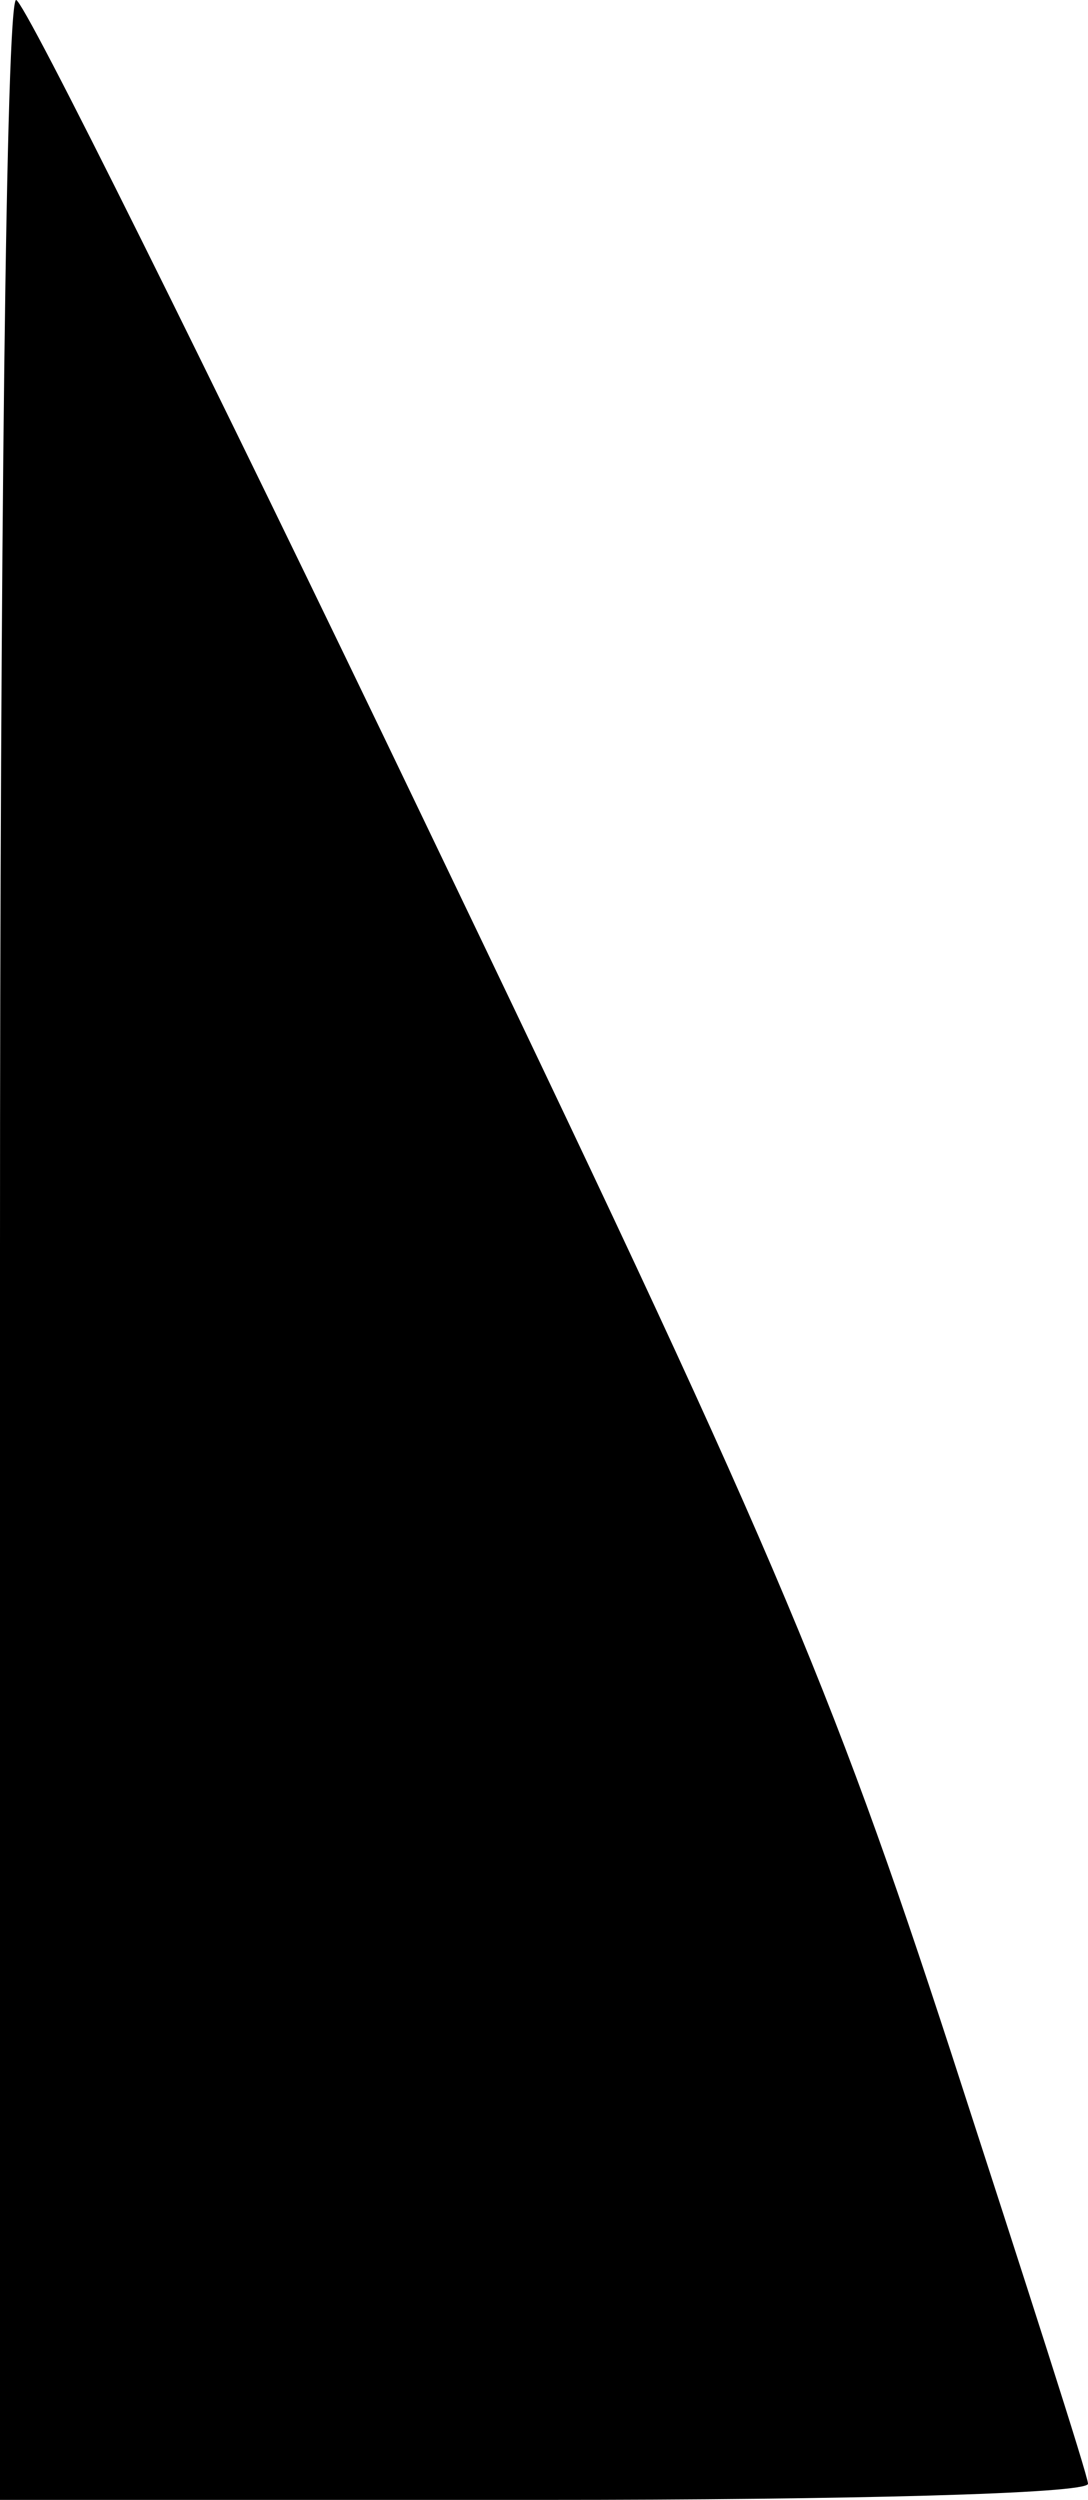 <?xml version="1.0" standalone="no"?>
<!DOCTYPE svg PUBLIC "-//W3C//DTD SVG 20010904//EN"
 "http://www.w3.org/TR/2001/REC-SVG-20010904/DTD/svg10.dtd">
<svg version="1.0" xmlns="http://www.w3.org/2000/svg"
 width="54pt" height="124pt" viewBox="0 0 54 124"
 preserveAspectRatio="xMidYMid meet">
<g transform="translate(0,124) scale(0.1,-0.1)"
fill="#000000" stroke="none">
<path fill="#000000" stroke="none" d="M0 620 l0 -620 270 0 c149 0 270 3 270
8 0 4 -31 100 -68 214 -60 184 -89 252 -262 612 -107 223 -198 406 -202 406
-5 0 -8 -279 -8 -620z"/>
</g>
</svg>
